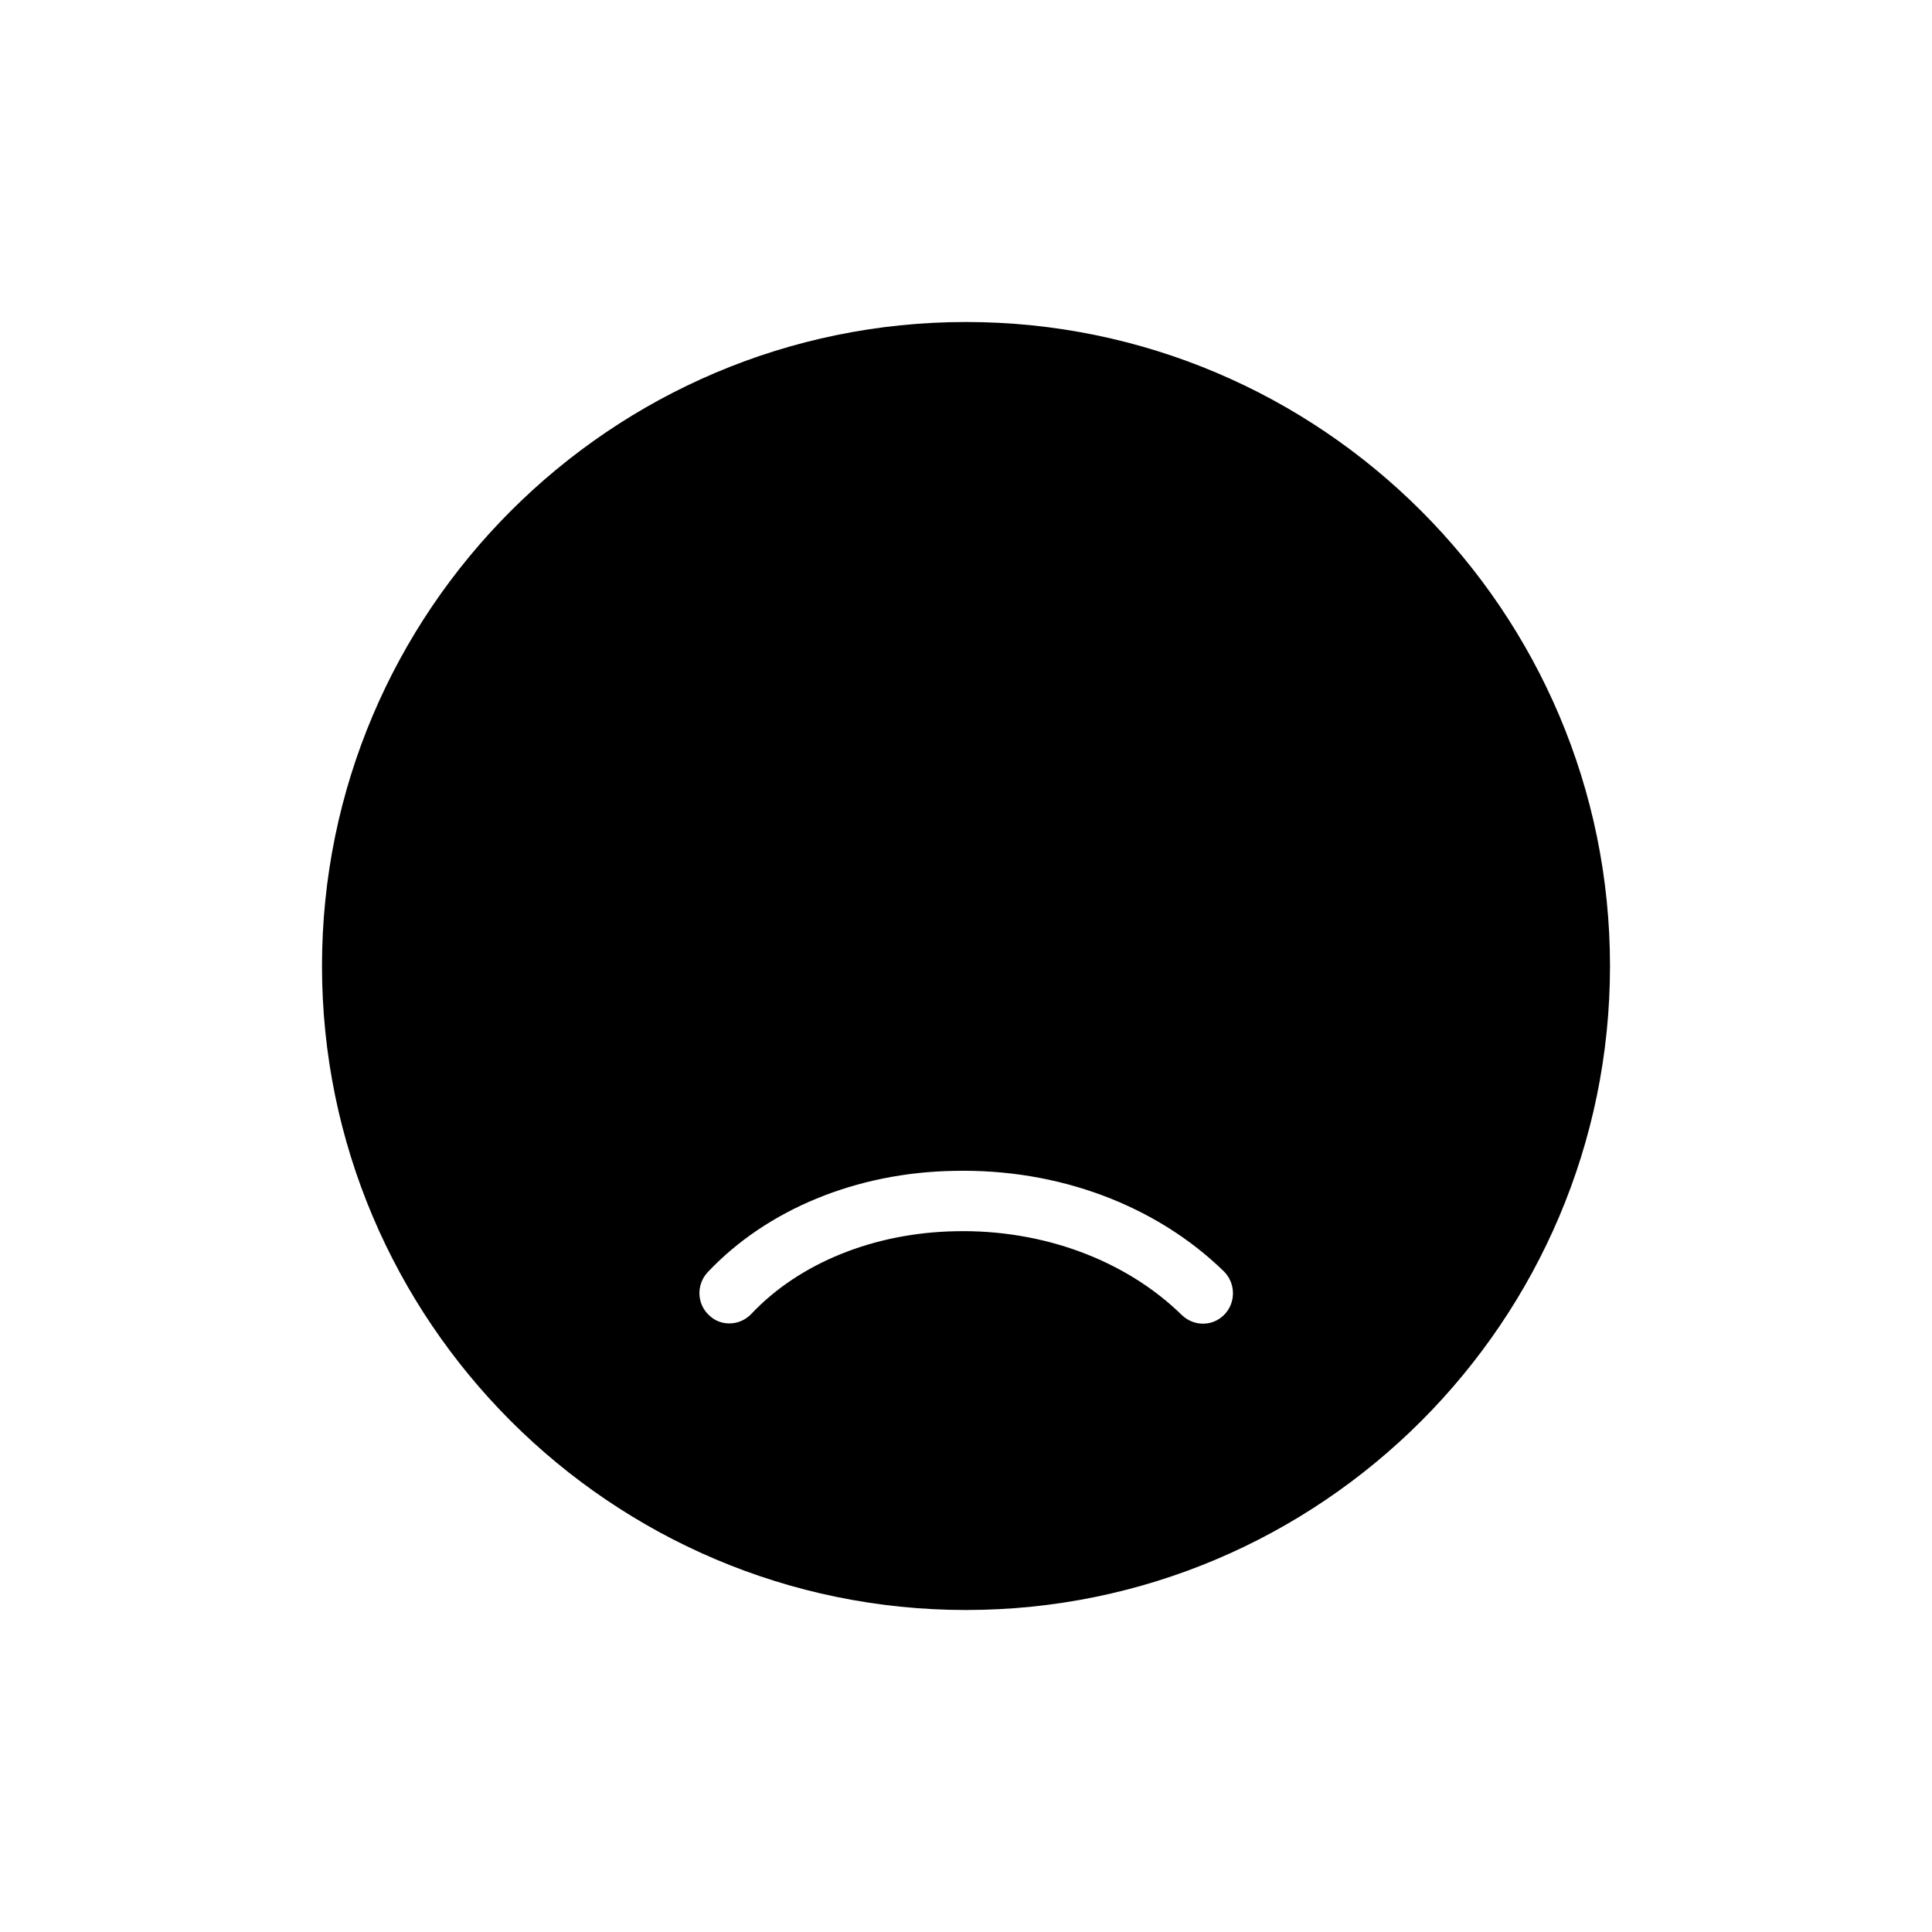 <svg viewBox="0 0 48 48" fill="none" xmlns="http://www.w3.org/2000/svg">
  <title>Unsatisfied Selected Emoji</title>
  <path
    d="M24 8C15.18 8 8 15.18 8 24C8 32.82 15.18 40 24 40C32.82 40 40 32.82 40 24C40 15.18 32.82 8 24 8ZM30.42 32.66C30.13 32.96 29.66 32.96 29.36 32.67C27.97 31.31 25.91 30.54 23.73 30.59C21.71 30.63 19.86 31.38 18.67 32.64C18.52 32.8 18.32 32.88 18.12 32.88C17.93 32.88 17.75 32.81 17.61 32.67C17.31 32.39 17.3 31.91 17.58 31.61C19.05 30.05 21.28 29.13 23.7 29.09C26.3 29.03 28.73 29.95 30.41 31.59C30.7 31.88 30.71 32.36 30.42 32.66Z"
    fill="currentColor"
  />
</svg>
